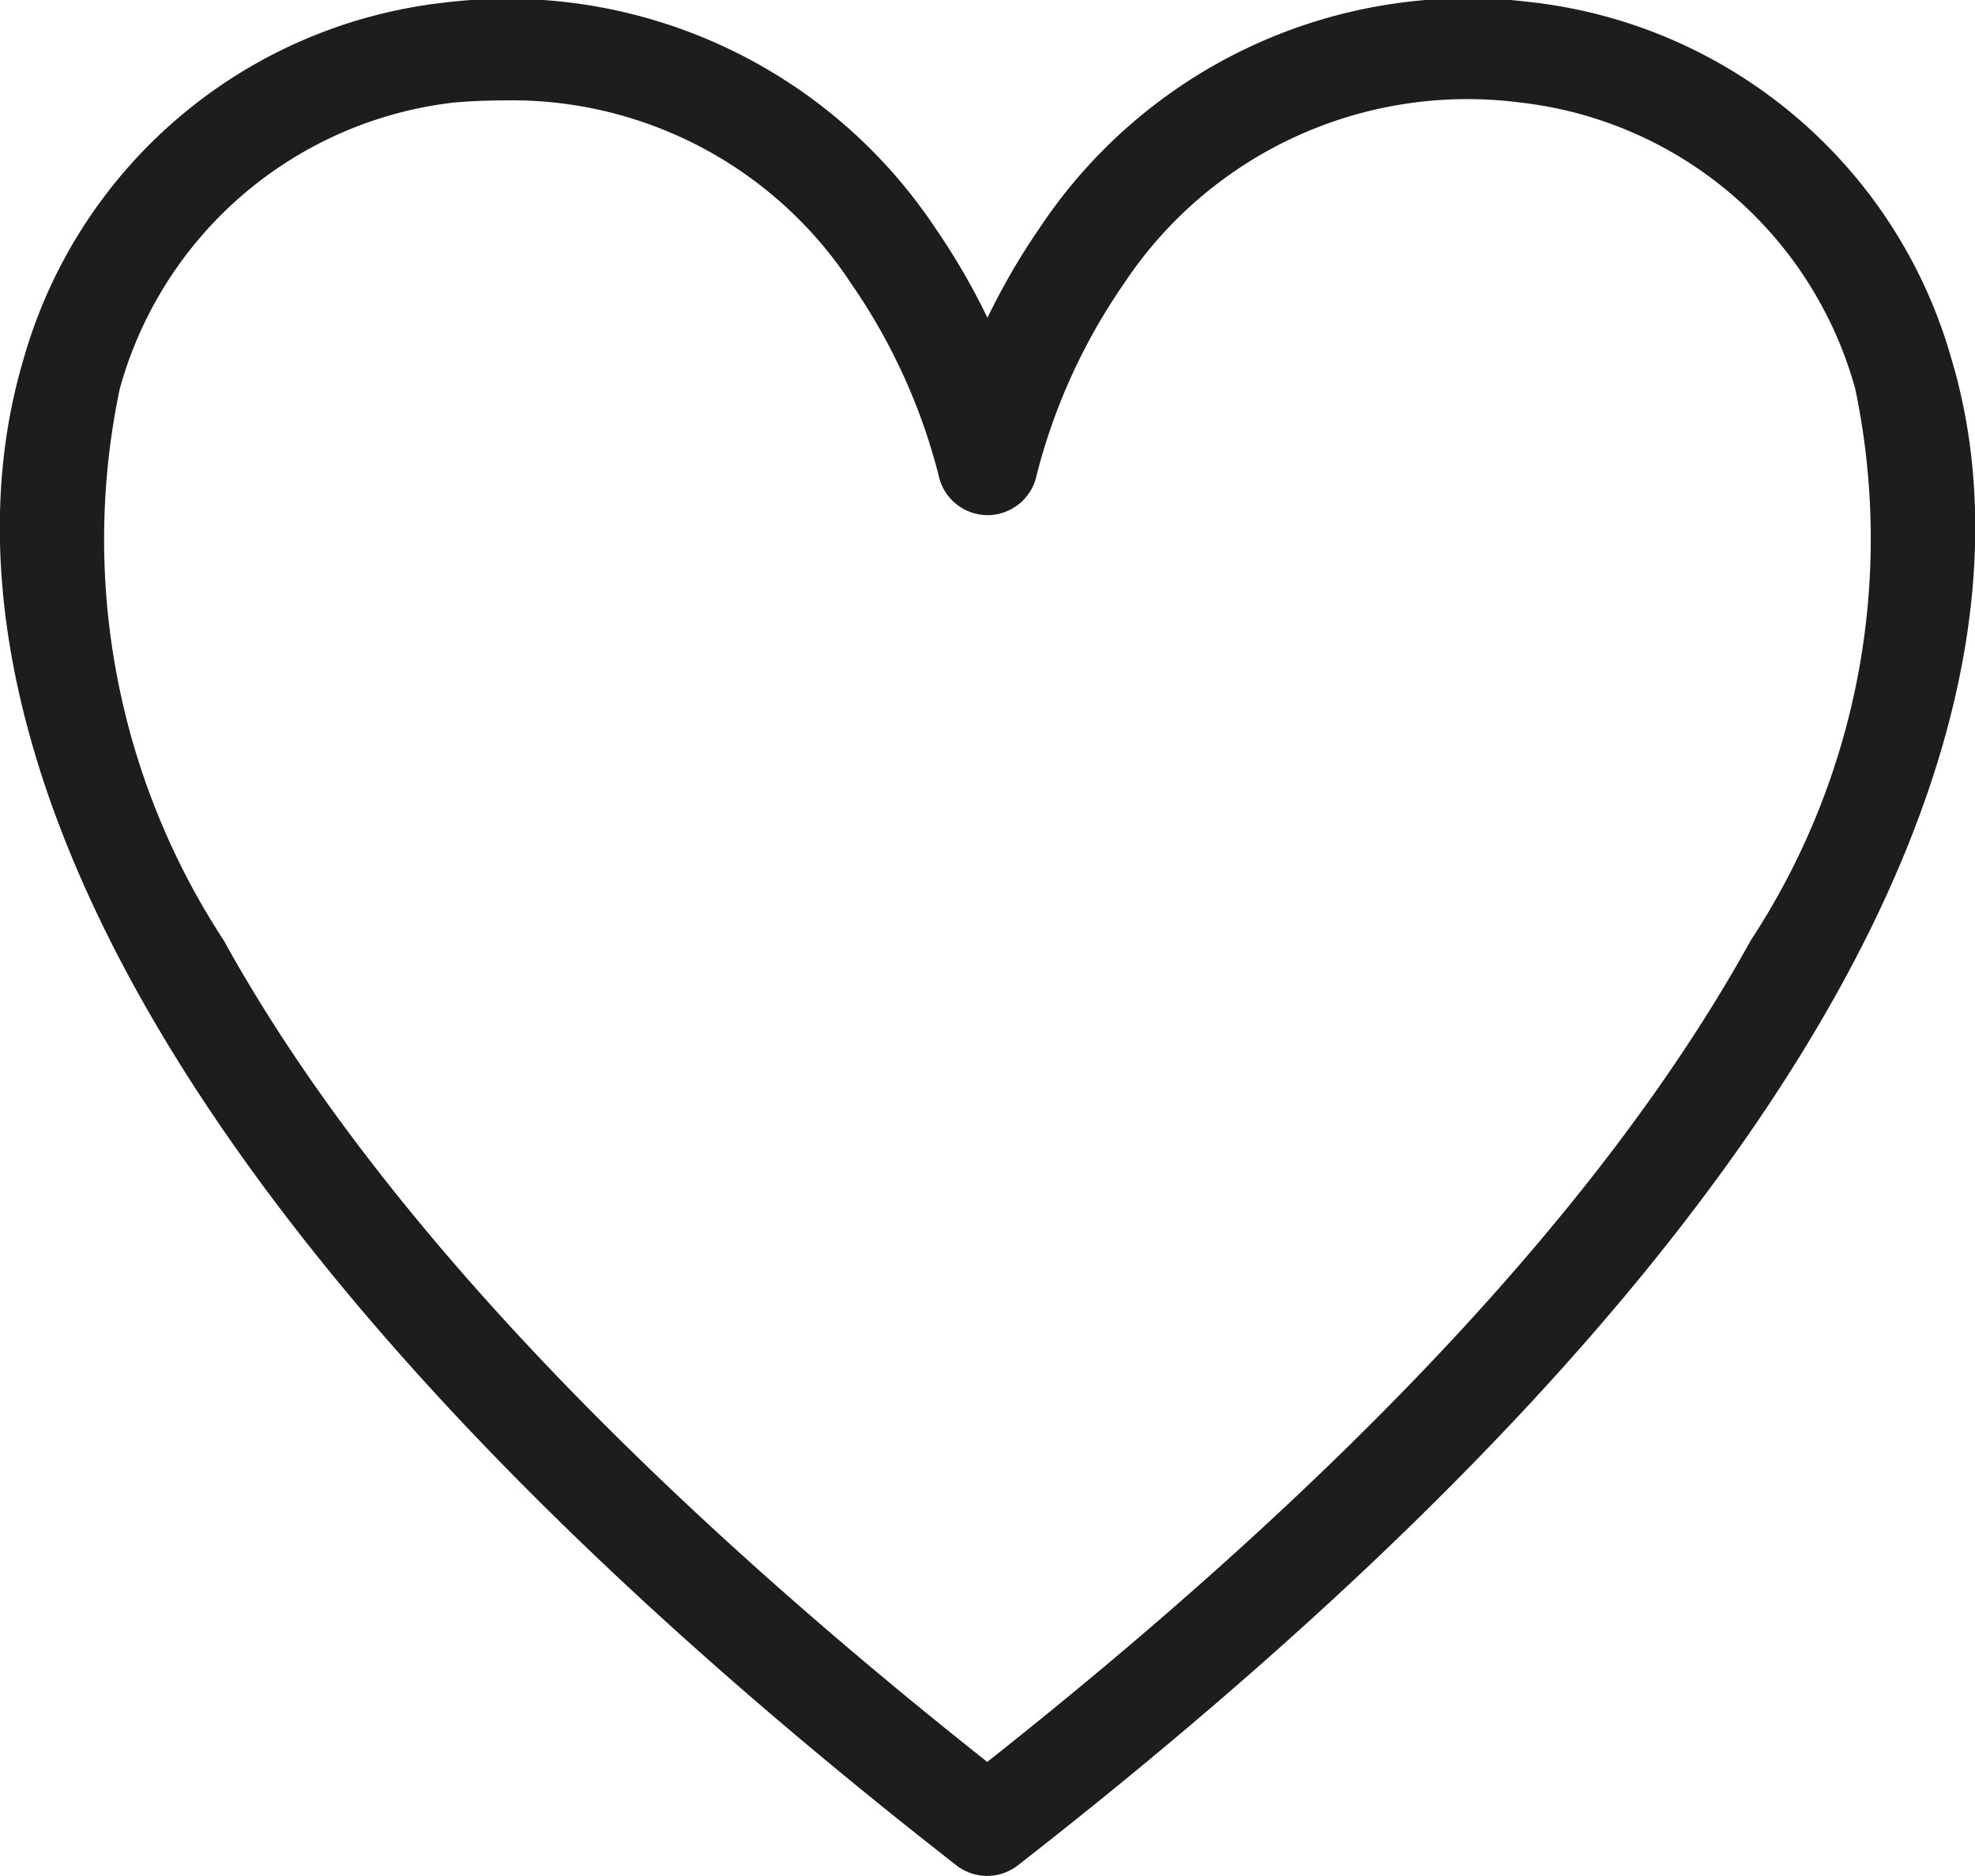 <svg xmlns="http://www.w3.org/2000/svg" width="19.661" height="18.677" viewBox="0 0 19.661 18.677">
  <path id="Контур_13" data-name="Контур 13" d="M68.11,19.905A.5.5,0,0,1,67.8,19.8c-9.7-7.57-9.986-12.638-9.29-14.985a4.923,4.923,0,0,1,4.2-3.562A5.118,5.118,0,0,1,67.591,3.5a6.737,6.737,0,0,1,.518.892,6.737,6.737,0,0,1,.518-.892,5.118,5.118,0,0,1,4.881-2.252,4.923,4.923,0,0,1,4.2,3.562c.7,2.347.414,7.415-9.29,14.985A.5.5,0,0,1,68.11,19.905ZM63.276,2.228c-.156,0-.317.007-.479.021A3.915,3.915,0,0,0,59.471,5.1a7.29,7.29,0,0,0,1.036,5.492c1.41,2.552,3.967,5.3,7.6,8.178,3.636-2.876,6.193-5.627,7.6-8.178A7.29,7.29,0,0,0,76.748,5.1a3.915,3.915,0,0,0-3.325-2.85,4.1,4.1,0,0,0-3.954,1.8,5.909,5.909,0,0,0-.87,1.907.5.5,0,0,1-.489.4h0a.5.5,0,0,1-.488-.4,5.908,5.908,0,0,0-.87-1.906A4.04,4.04,0,0,0,63.276,2.228Z" transform="translate(-58.279 -1.228)" fill="#1d1d1f"/>
</svg>
